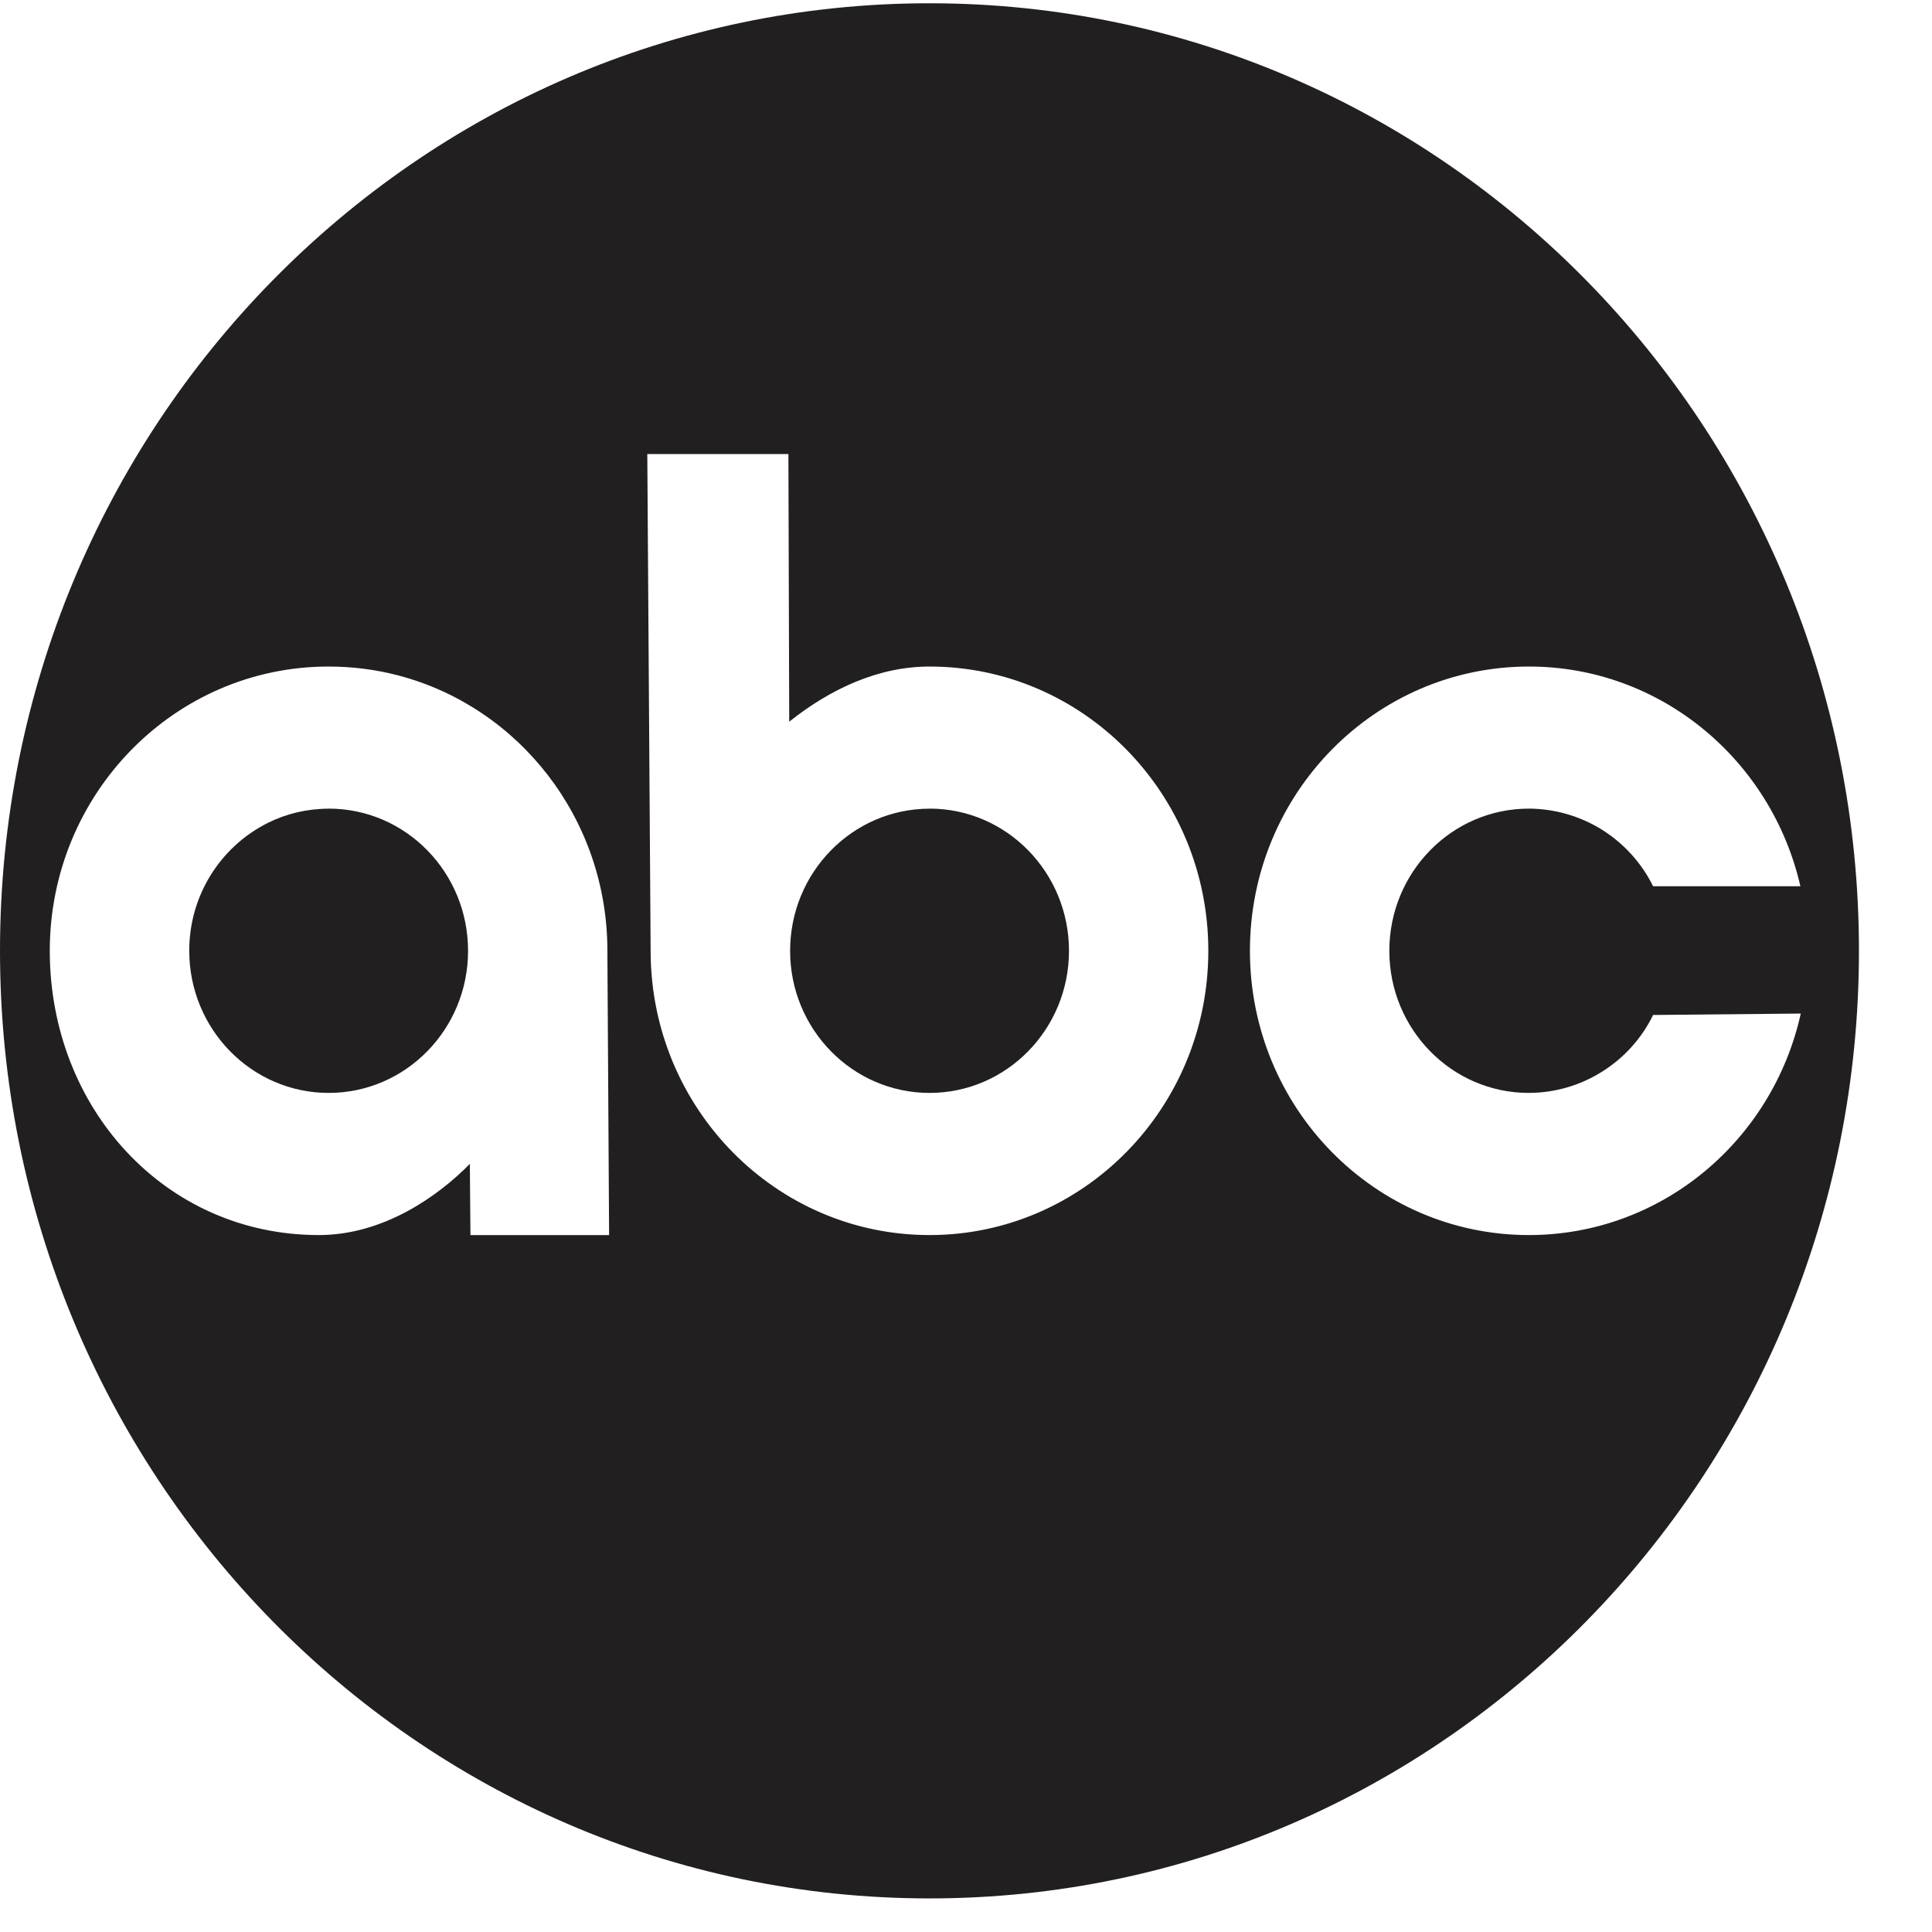 <svg width="26" height="26" viewBox="0 0 26 26" fill="none" xmlns="http://www.w3.org/2000/svg">
<g clip-path="url(#clip0_31179:1604)">
<path d="M4.424 10.883C4.132 10.883 3.856 10.95 3.611 11.071C2.957 11.395 2.545 12.064 2.547 12.796C2.547 13.851 3.388 14.708 4.423 14.708C5.46 14.708 6.299 13.851 6.299 12.796C6.299 11.739 5.46 10.882 4.423 10.882L4.424 10.883ZM12.51 10.883C11.475 10.883 10.633 11.739 10.633 12.796C10.633 13.851 11.473 14.708 12.51 14.708C13.546 14.708 14.386 13.851 14.386 12.796C14.386 11.739 13.545 10.882 12.51 10.882V10.883Z" fill="#221F20"/>
<path d="M20.576 16.621C18.501 16.621 16.821 14.909 16.821 12.795C16.821 10.683 18.501 8.97 20.576 8.97C22.353 8.97 23.842 10.233 24.229 11.927H22.247C22.092 11.614 21.854 11.351 21.559 11.166C21.264 10.982 20.923 10.884 20.576 10.882C19.537 10.882 18.697 11.739 18.697 12.796C18.697 13.851 19.537 14.708 20.574 14.708C20.923 14.707 21.265 14.608 21.56 14.422C21.856 14.237 22.094 13.973 22.247 13.659L24.234 13.64C23.856 15.347 22.362 16.621 20.574 16.621H20.576ZM12.509 16.621C10.445 16.621 8.77 14.923 8.756 12.822L8.711 6.11H10.61L10.621 9.712C11.177 9.27 11.821 8.97 12.509 8.97C14.581 8.97 16.261 10.683 16.261 12.796C16.261 14.909 14.58 16.621 12.509 16.621ZM6.331 16.621L6.323 15.663C5.897 16.097 5.161 16.621 4.291 16.621C2.219 16.621 0.67 14.909 0.67 12.795C0.67 10.683 2.349 8.97 4.421 8.97C4.745 8.97 5.06 9.011 5.361 9.09C6.979 9.514 8.174 11.013 8.174 12.795V12.806L8.197 16.621H6.33H6.331ZM12.509 0.044C5.6 0.044 0 5.753 0 12.796C0 19.838 5.6 25.548 12.509 25.548C19.416 25.548 25.017 19.838 25.017 12.796C25.017 5.753 19.416 0.044 12.509 0.044Z" fill="#221F20"/>
</g>
<defs>
<clipPath id="clip0_31179:1604">
<rect width="25.409" height="26" fill="white"/>
</clipPath>
</defs>
</svg>
